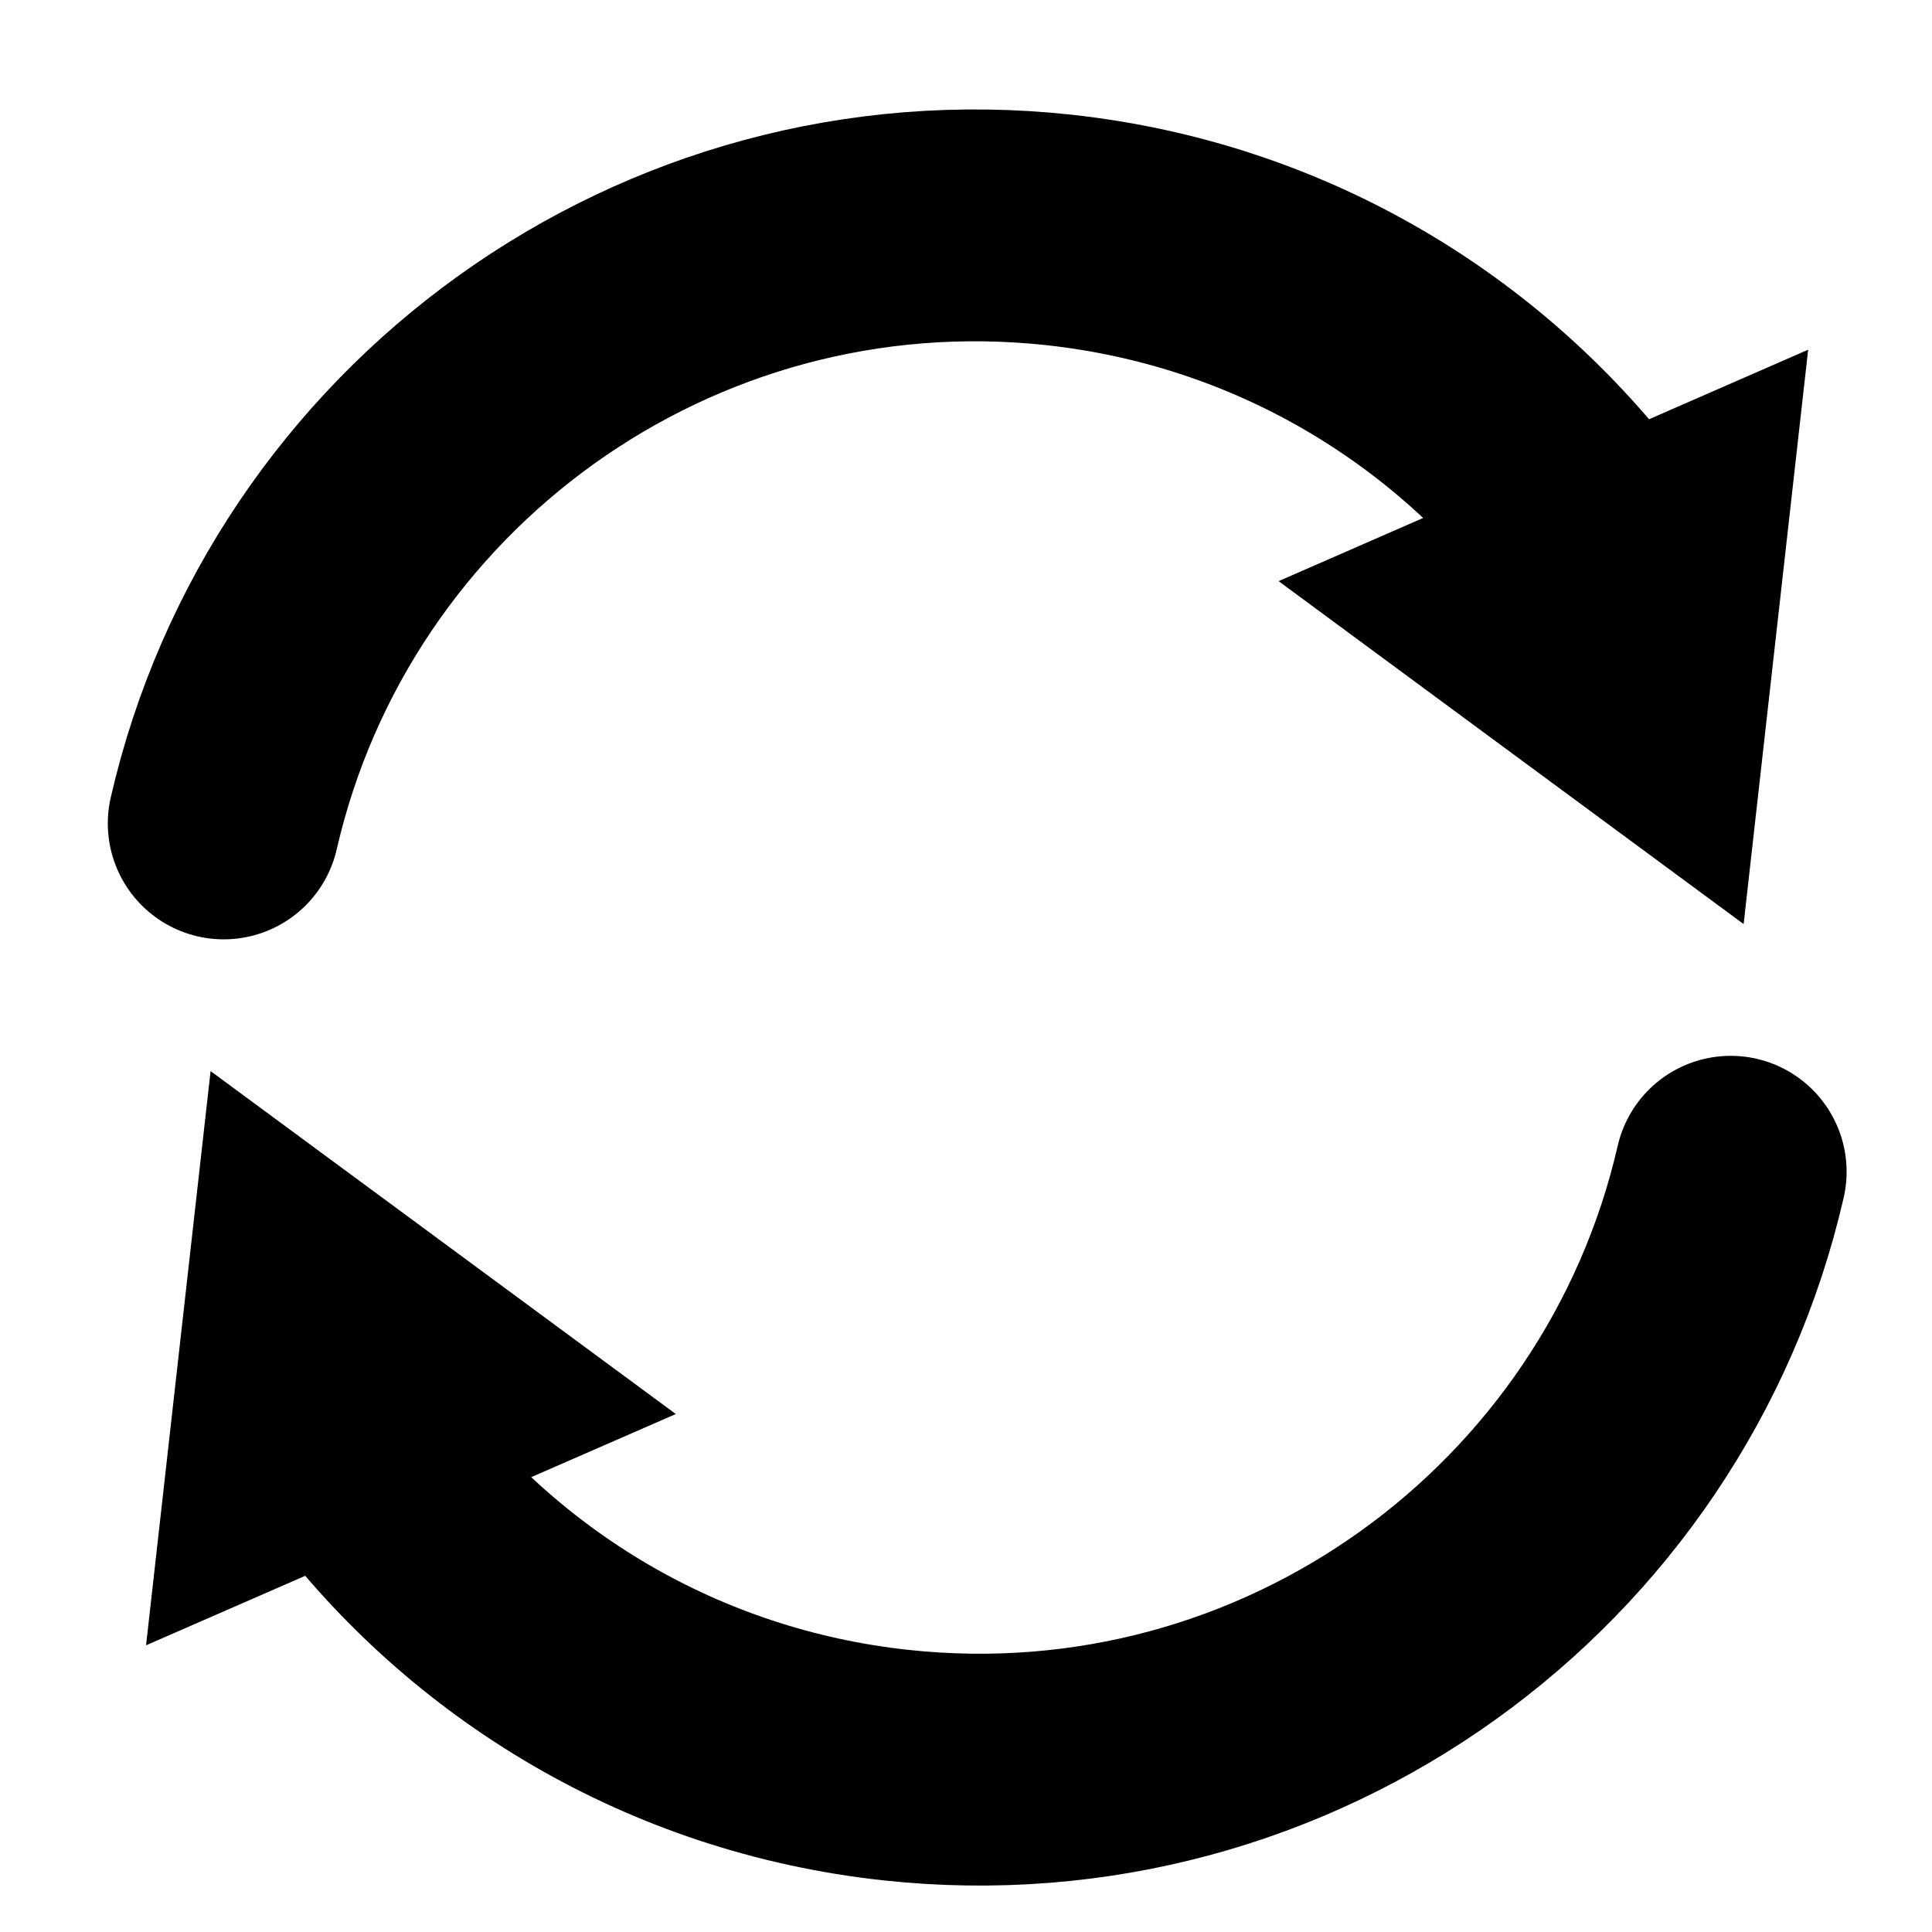 <?xml version="1.0" encoding="utf-8"?>
<svg version="1.1" id="Layer_1" xmlns="http://www.w3.org/2000/svg" xmlns:xlink="http://www.w3.org/1999/xlink" x="0px" y="0px"
	 viewBox="0 0 100 100" style="enable-background:new 0 0 100 100;" xml:space="preserve">
<style type="text/css">
	.st0{fill:none;stroke:#000000;stroke-width:12;stroke-linecap:round;stroke-linejoin:round;}
</style>
<g>
	<g>
		<path class="st0" d="M89.58,60.65C85.11,80.1,66.69,93.57,46.35,91.36c-11.49-1.25-21.3-7.25-27.7-15.83"/>
		<g>
			<polygon points="34.98,73.19 10.9,55.44 7.56,85.16"/>
		</g>
	</g>
</g>
<g>
	<g>
		<path class="st0" d="M11.58,42.62C16.05,23.16,34.47,9.7,54.8,11.9c11.49,1.25,21.3,7.25,27.7,15.83"/>
		<g>
			<polygon points="66.18,30.08 90.25,47.83 93.59,18.1"/>
		</g>
	</g>
</g>
</svg>
